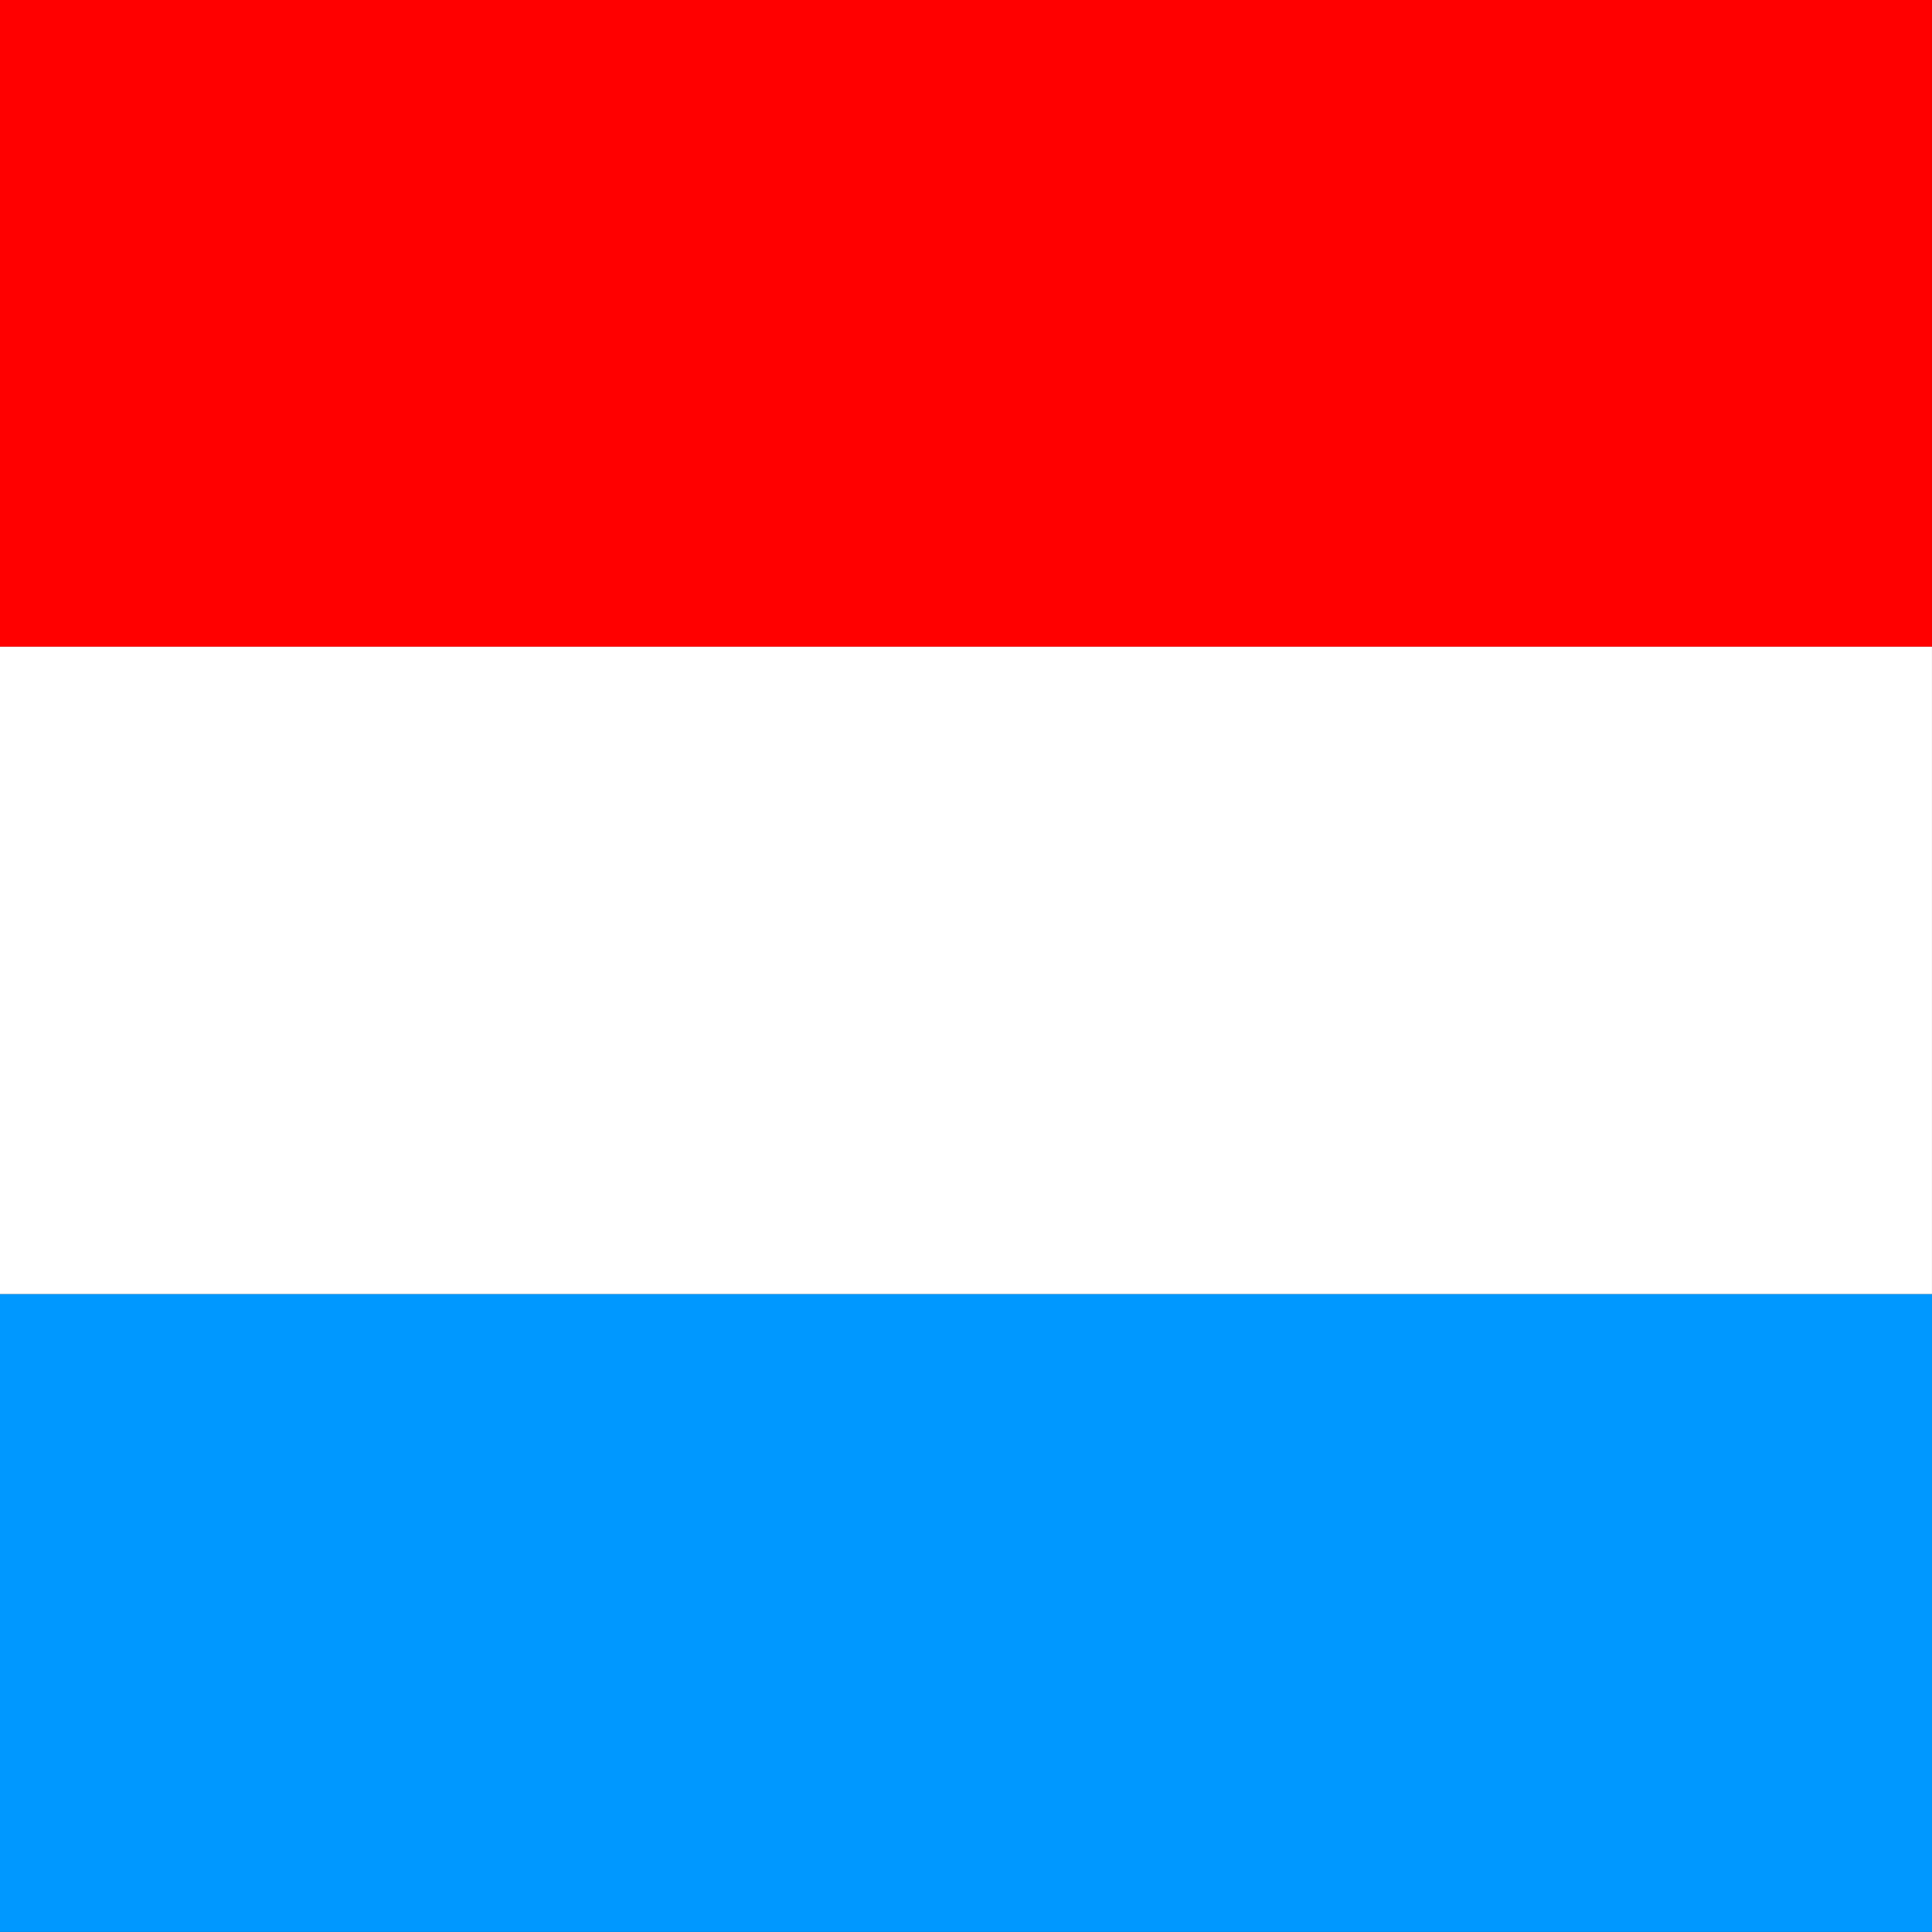 <?xml version="1.0" encoding="UTF-8"?>
<svg xmlns="http://www.w3.org/2000/svg" xmlns:xlink="http://www.w3.org/1999/xlink" width="40px" height="40px" viewBox="0 0 256 256" version="1.1">
<rect x="0" y="0" width="256" height="256" fill="#333333" stroke="none"/>
<g id="surface1">
<path style=" stroke:none;fill-rule:evenodd;fill:rgb(100%,0%,0%);fill-opacity:1;" d="M 0 0 L 255.996 0 L 255.996 85.695 L 0 85.695 Z M 0 0 "/>
<path style=" stroke:none;fill-rule:evenodd;fill:rgb(100%,100%,100%);fill-opacity:1;" d="M 0 85.695 L 255.996 85.695 L 255.996 171.488 L 0 171.488 Z M 0 85.695 "/>
<path style=" stroke:none;fill-rule:evenodd;fill:rgb(0%,59.608%,100%);fill-opacity:1;" d="M 0 171.488 L 255.996 171.488 L 255.996 255.992 L 0 255.992 Z M 0 171.488 "/>
</g>
</svg>
